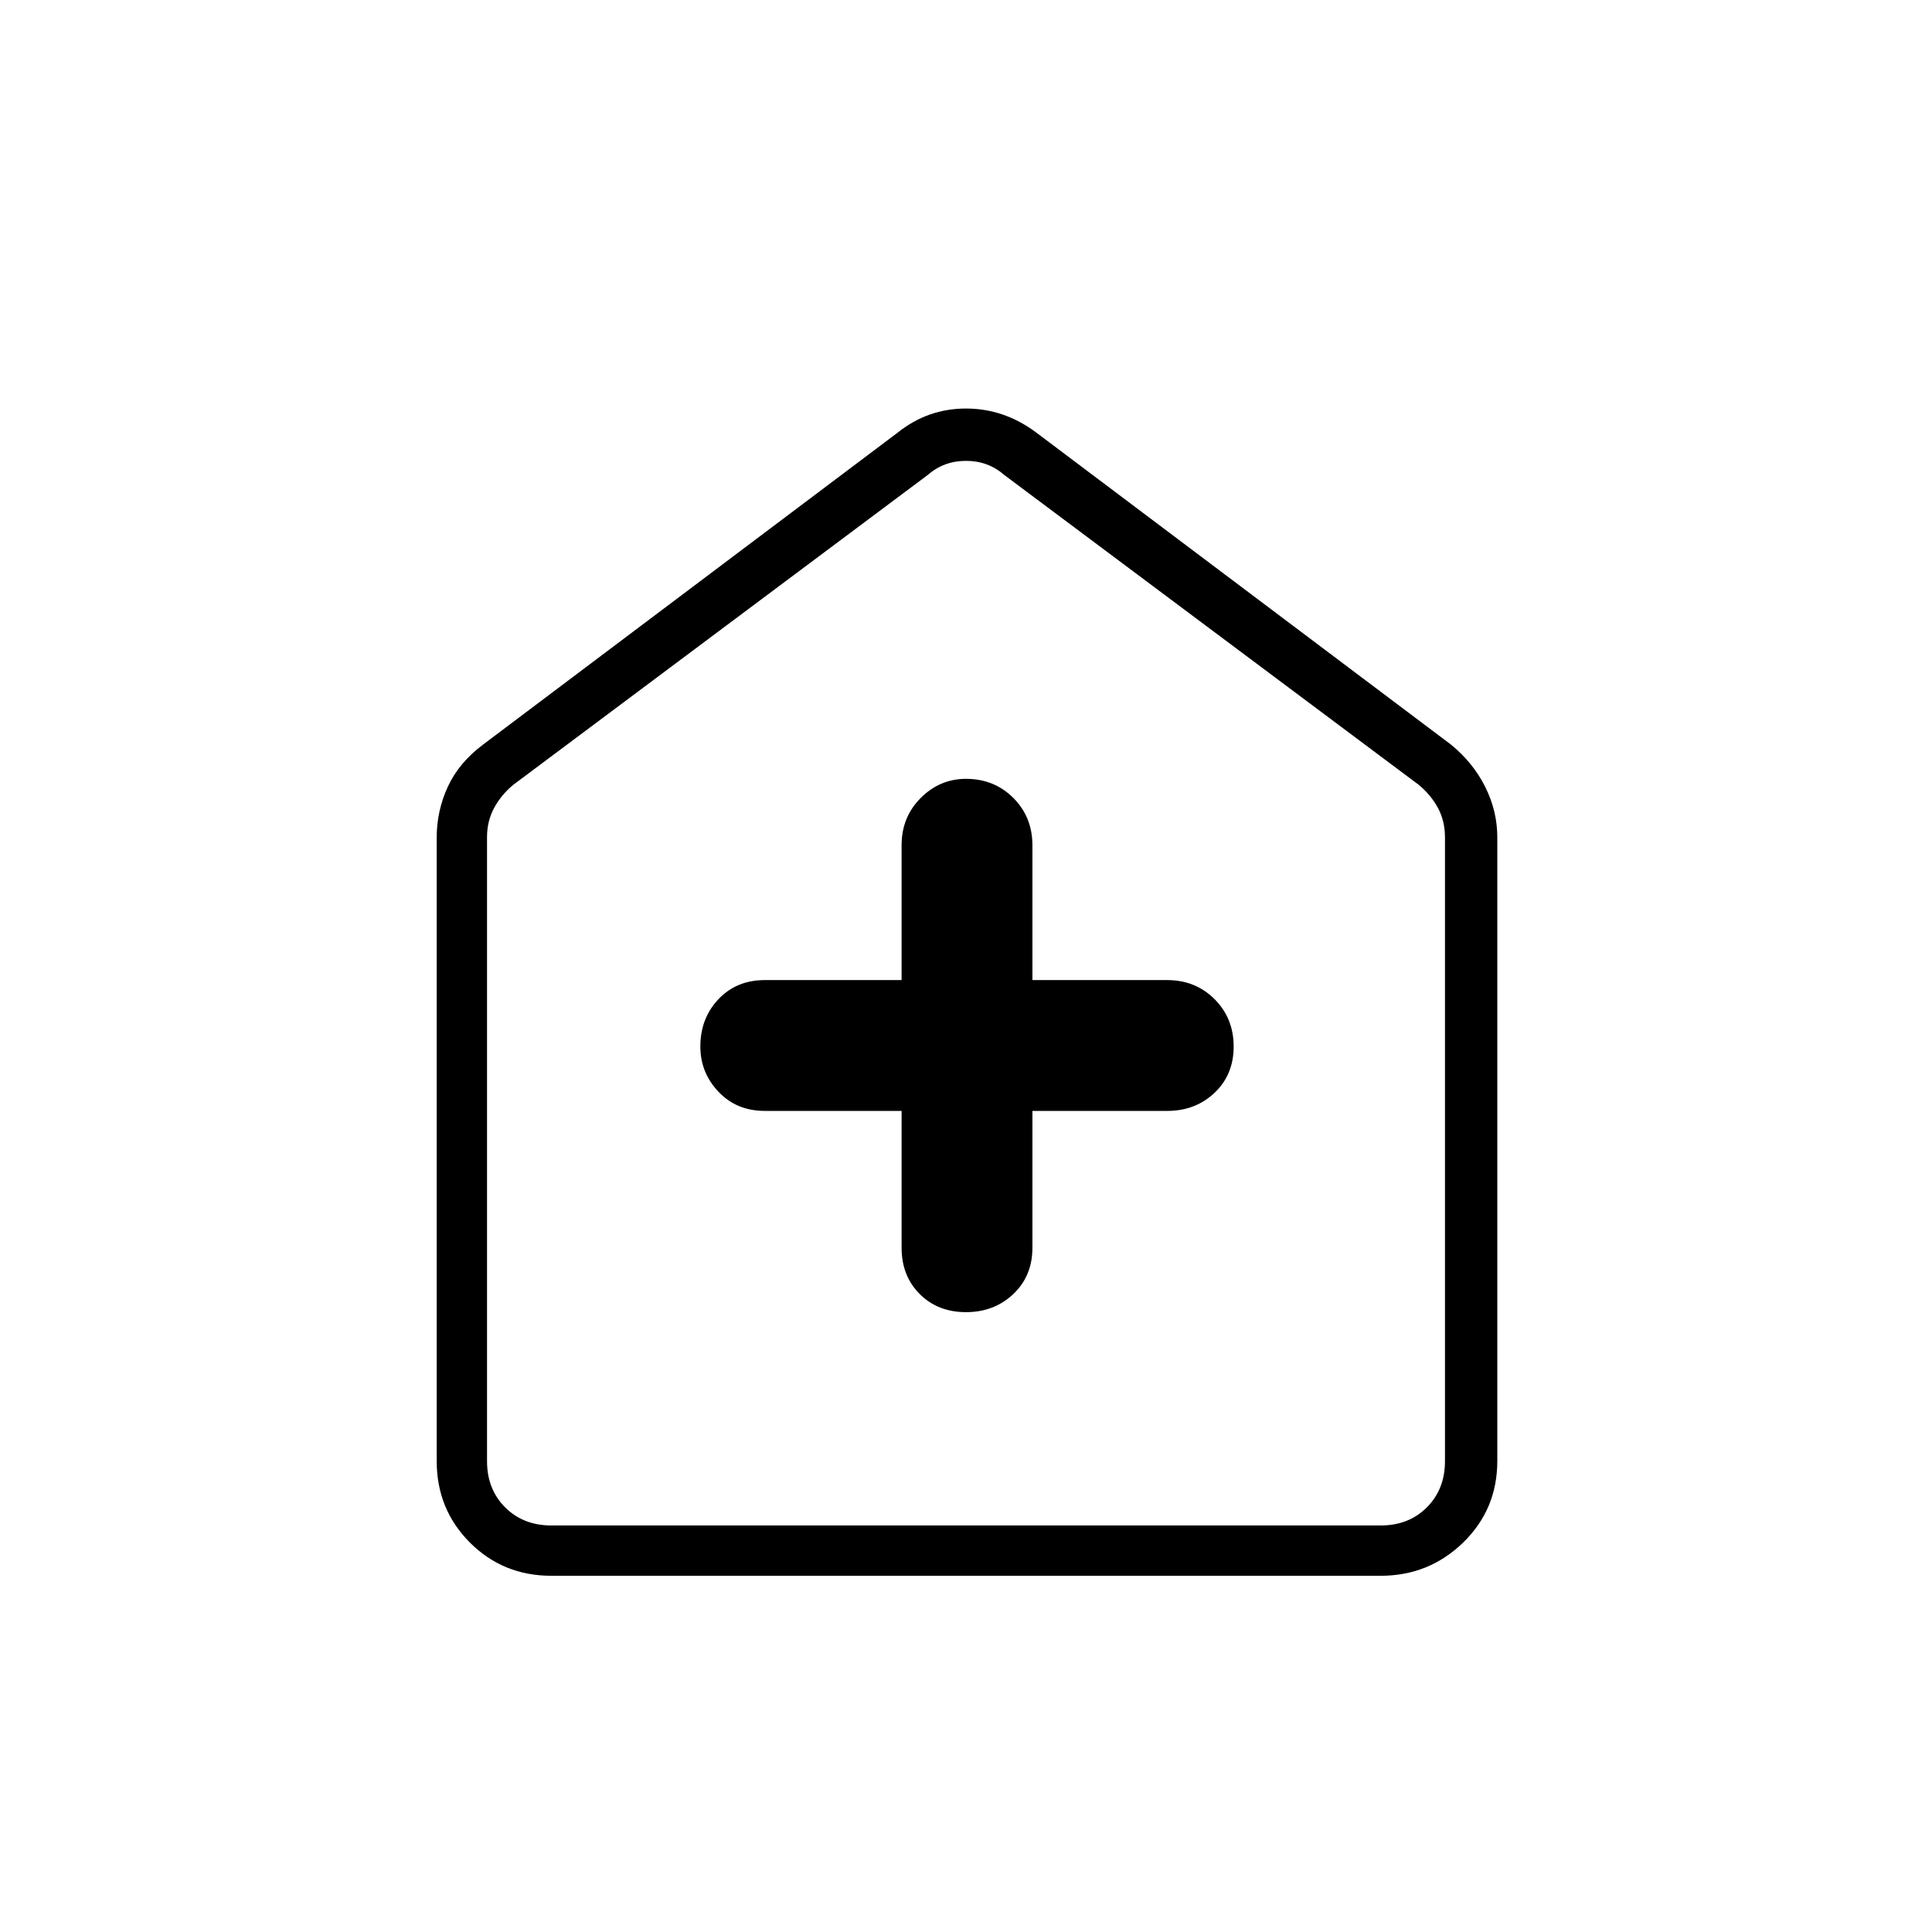 <svg xmlns="http://www.w3.org/2000/svg" height="24" width="24"><path d="M11.2 13.8v1.7q0 .35.225.575.225.225.575.225t.588-.225q.237-.225.237-.575v-1.7H14.5q.35 0 .588-.225.237-.225.237-.575t-.237-.588q-.238-.237-.588-.237h-1.675V10.5q0-.35-.237-.588-.238-.237-.588-.237-.325 0-.562.237-.238.238-.238.588v1.675H9.5q-.35 0-.575.237Q8.7 12.65 8.7 13q0 .325.225.562.225.238.575.238Zm-4.35 5.775q-.6 0-1.012-.412-.413-.413-.413-1.013V10.4q0-.325.137-.625.138-.3.438-.525l5.15-3.875q.375-.3.85-.3t.875.3l5.15 3.875q.275.225.425.525.15.3.15.625v7.75q0 .6-.425 1.013-.425.412-1.025.412Zm0-.625h10.3q.35 0 .575-.225.225-.225.225-.575V10.4q0-.2-.087-.363-.088-.162-.238-.287l-5.15-3.85q-.2-.175-.475-.175-.275 0-.475.175l-5.15 3.85q-.15.125-.237.287-.088.163-.088.363v7.75q0 .35.225.575.225.225.575.225ZM12 12.325Z"/></svg>